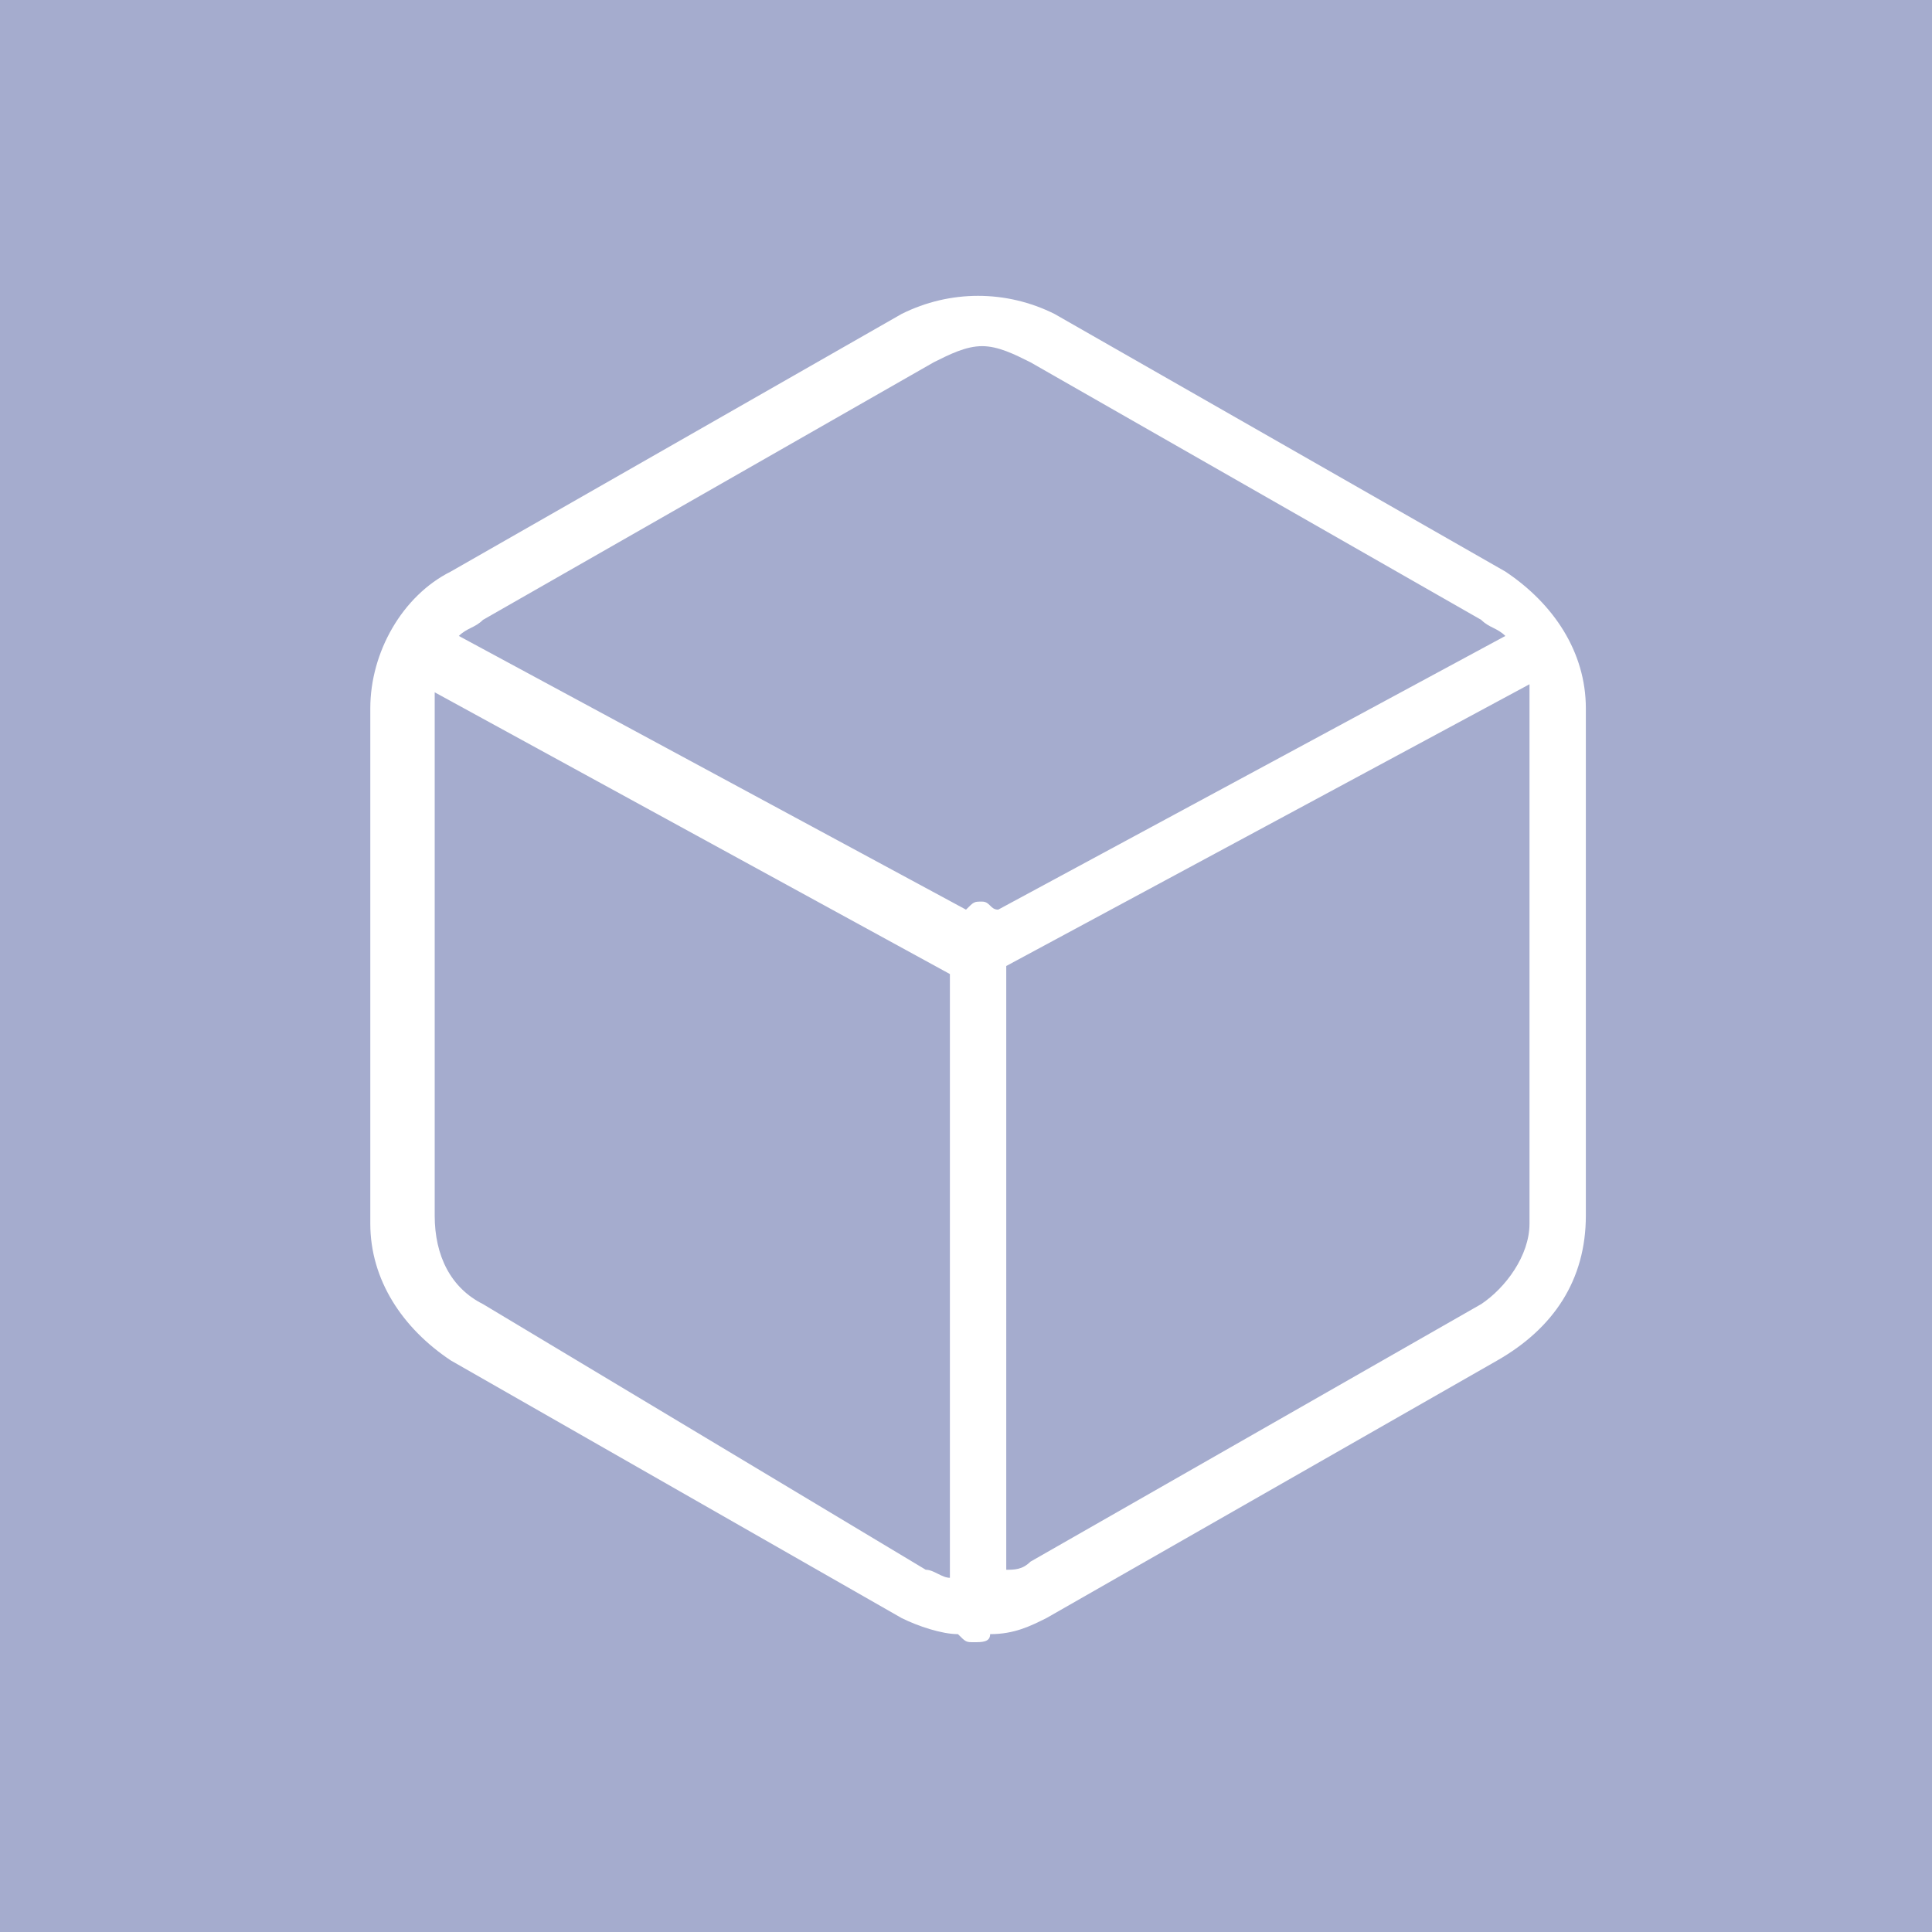 <?xml version="1.0" encoding="utf-8"?>
<!-- Generator: Adobe Illustrator 23.1.1, SVG Export Plug-In . SVG Version: 6.00 Build 0)  -->
<svg version="1.1" id="ic_collector_tags" xmlns="http://www.w3.org/2000/svg" xmlns:xlink="http://www.w3.org/1999/xlink" x="0px"
	 y="0px" viewBox="0 0 24 24" style="enable-background:new 0 0 24 24;" xml:space="preserve">
<style type="text/css">
	.st0{fill:#A5ACCE;}
	.st1{fill:#FFFFFF;}
</style>
<g id="사각형_437">
	<rect class="st0" width="24" height="24"/>
</g>
<path class="st1" d="M19.7,15.1V8.8c0-0.7-0.4-1.3-1-1.7l-5.6-3.2c-0.6-0.3-1.3-0.3-1.9,0L5.6,7.1c-0.6,0.3-1,1-1,1.7v6.4
	c0,0.7,0.4,1.3,1,1.7l5.6,3.2c0.2,0.1,0.5,0.2,0.7,0.2c0.1,0.1,0.1,0.1,0.2,0.1c0.1,0,0.2,0,0.2-0.1c0.3,0,0.5-0.1,0.7-0.2l5.6-3.2
	C19.3,16.5,19.7,15.9,19.7,15.1C19.7,15.1,19.7,15.1,19.7,15.1z M6,7.7l5.6-3.2c0.2-0.1,0.4-0.2,0.6-0.2s0.4,0.1,0.6,0.2l5.6,3.2
	c0.1,0.1,0.2,0.1,0.3,0.2l-6.3,3.4c-0.1,0-0.1-0.1-0.2-0.1s-0.1,0-0.2,0.1L5.7,7.9C5.8,7.8,5.9,7.8,6,7.7z M6,16.2
	c-0.4-0.2-0.6-0.6-0.6-1.1V8.8c0-0.1,0-0.2,0-0.2l6.4,3.5v7.5c-0.1,0-0.2-0.1-0.3-0.1L6,16.2z M18.4,16.2l-5.6,3.2
	c-0.1,0.1-0.2,0.1-0.3,0.1V12L19,8.5c0,0.1,0,0.2,0,0.2v6.4c0,0,0,0,0,0.1C19,15.6,18.7,16,18.4,16.2z"/>
</svg>
